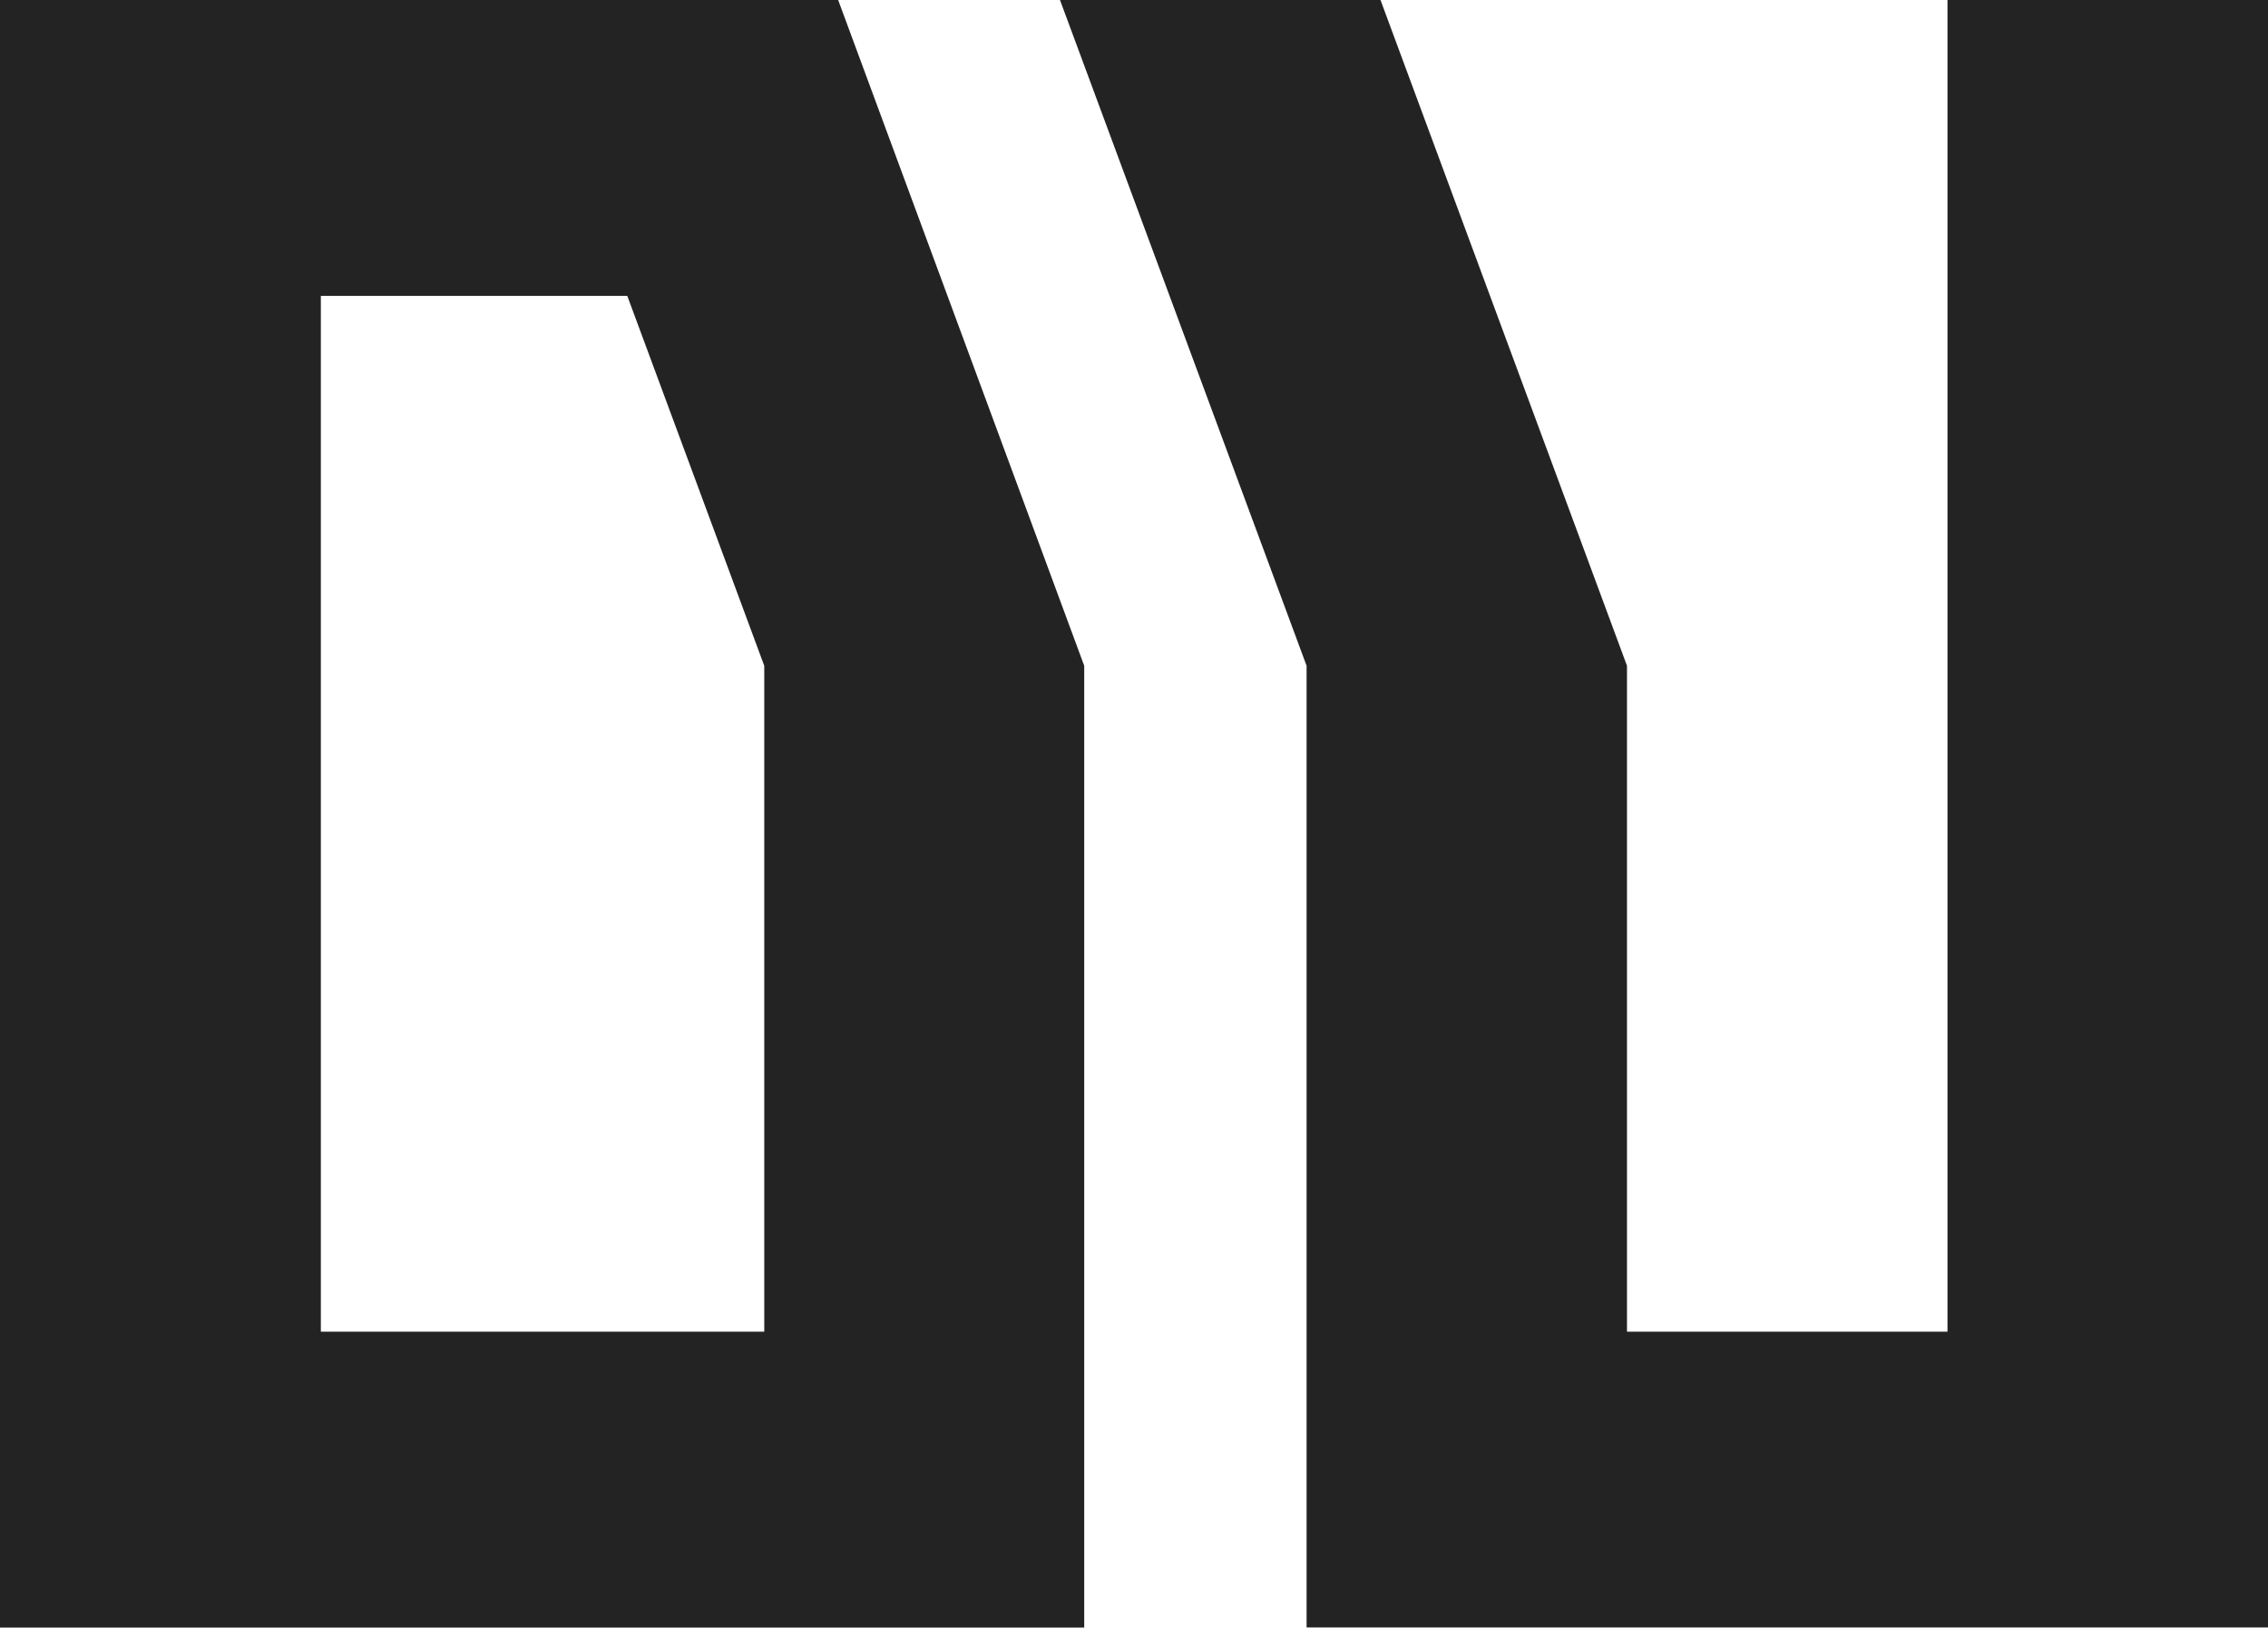 <svg xmlns="http://www.w3.org/2000/svg" viewBox="0 0 205 147.07"><defs><style>.cls-1{fill:#232323;}</style></defs><title>Asset 2</title><g id="Layer_2" data-name="Layer 2"><g id="Layer_1-2" data-name="Layer 1"><polygon class="cls-1" points="176.03 0 176.03 120.33 147.06 120.33 147.06 60.16 124.78 0 95.81 0 118.1 60.16 118.1 147.06 205 147.06 205 0 176.03 0"/><path class="cls-1" d="M0,0V147.07H98V60.16L75.76,0ZM69.08,120.33H29V26.74H56.7L69.08,60.16Z"/></g></g></svg>
